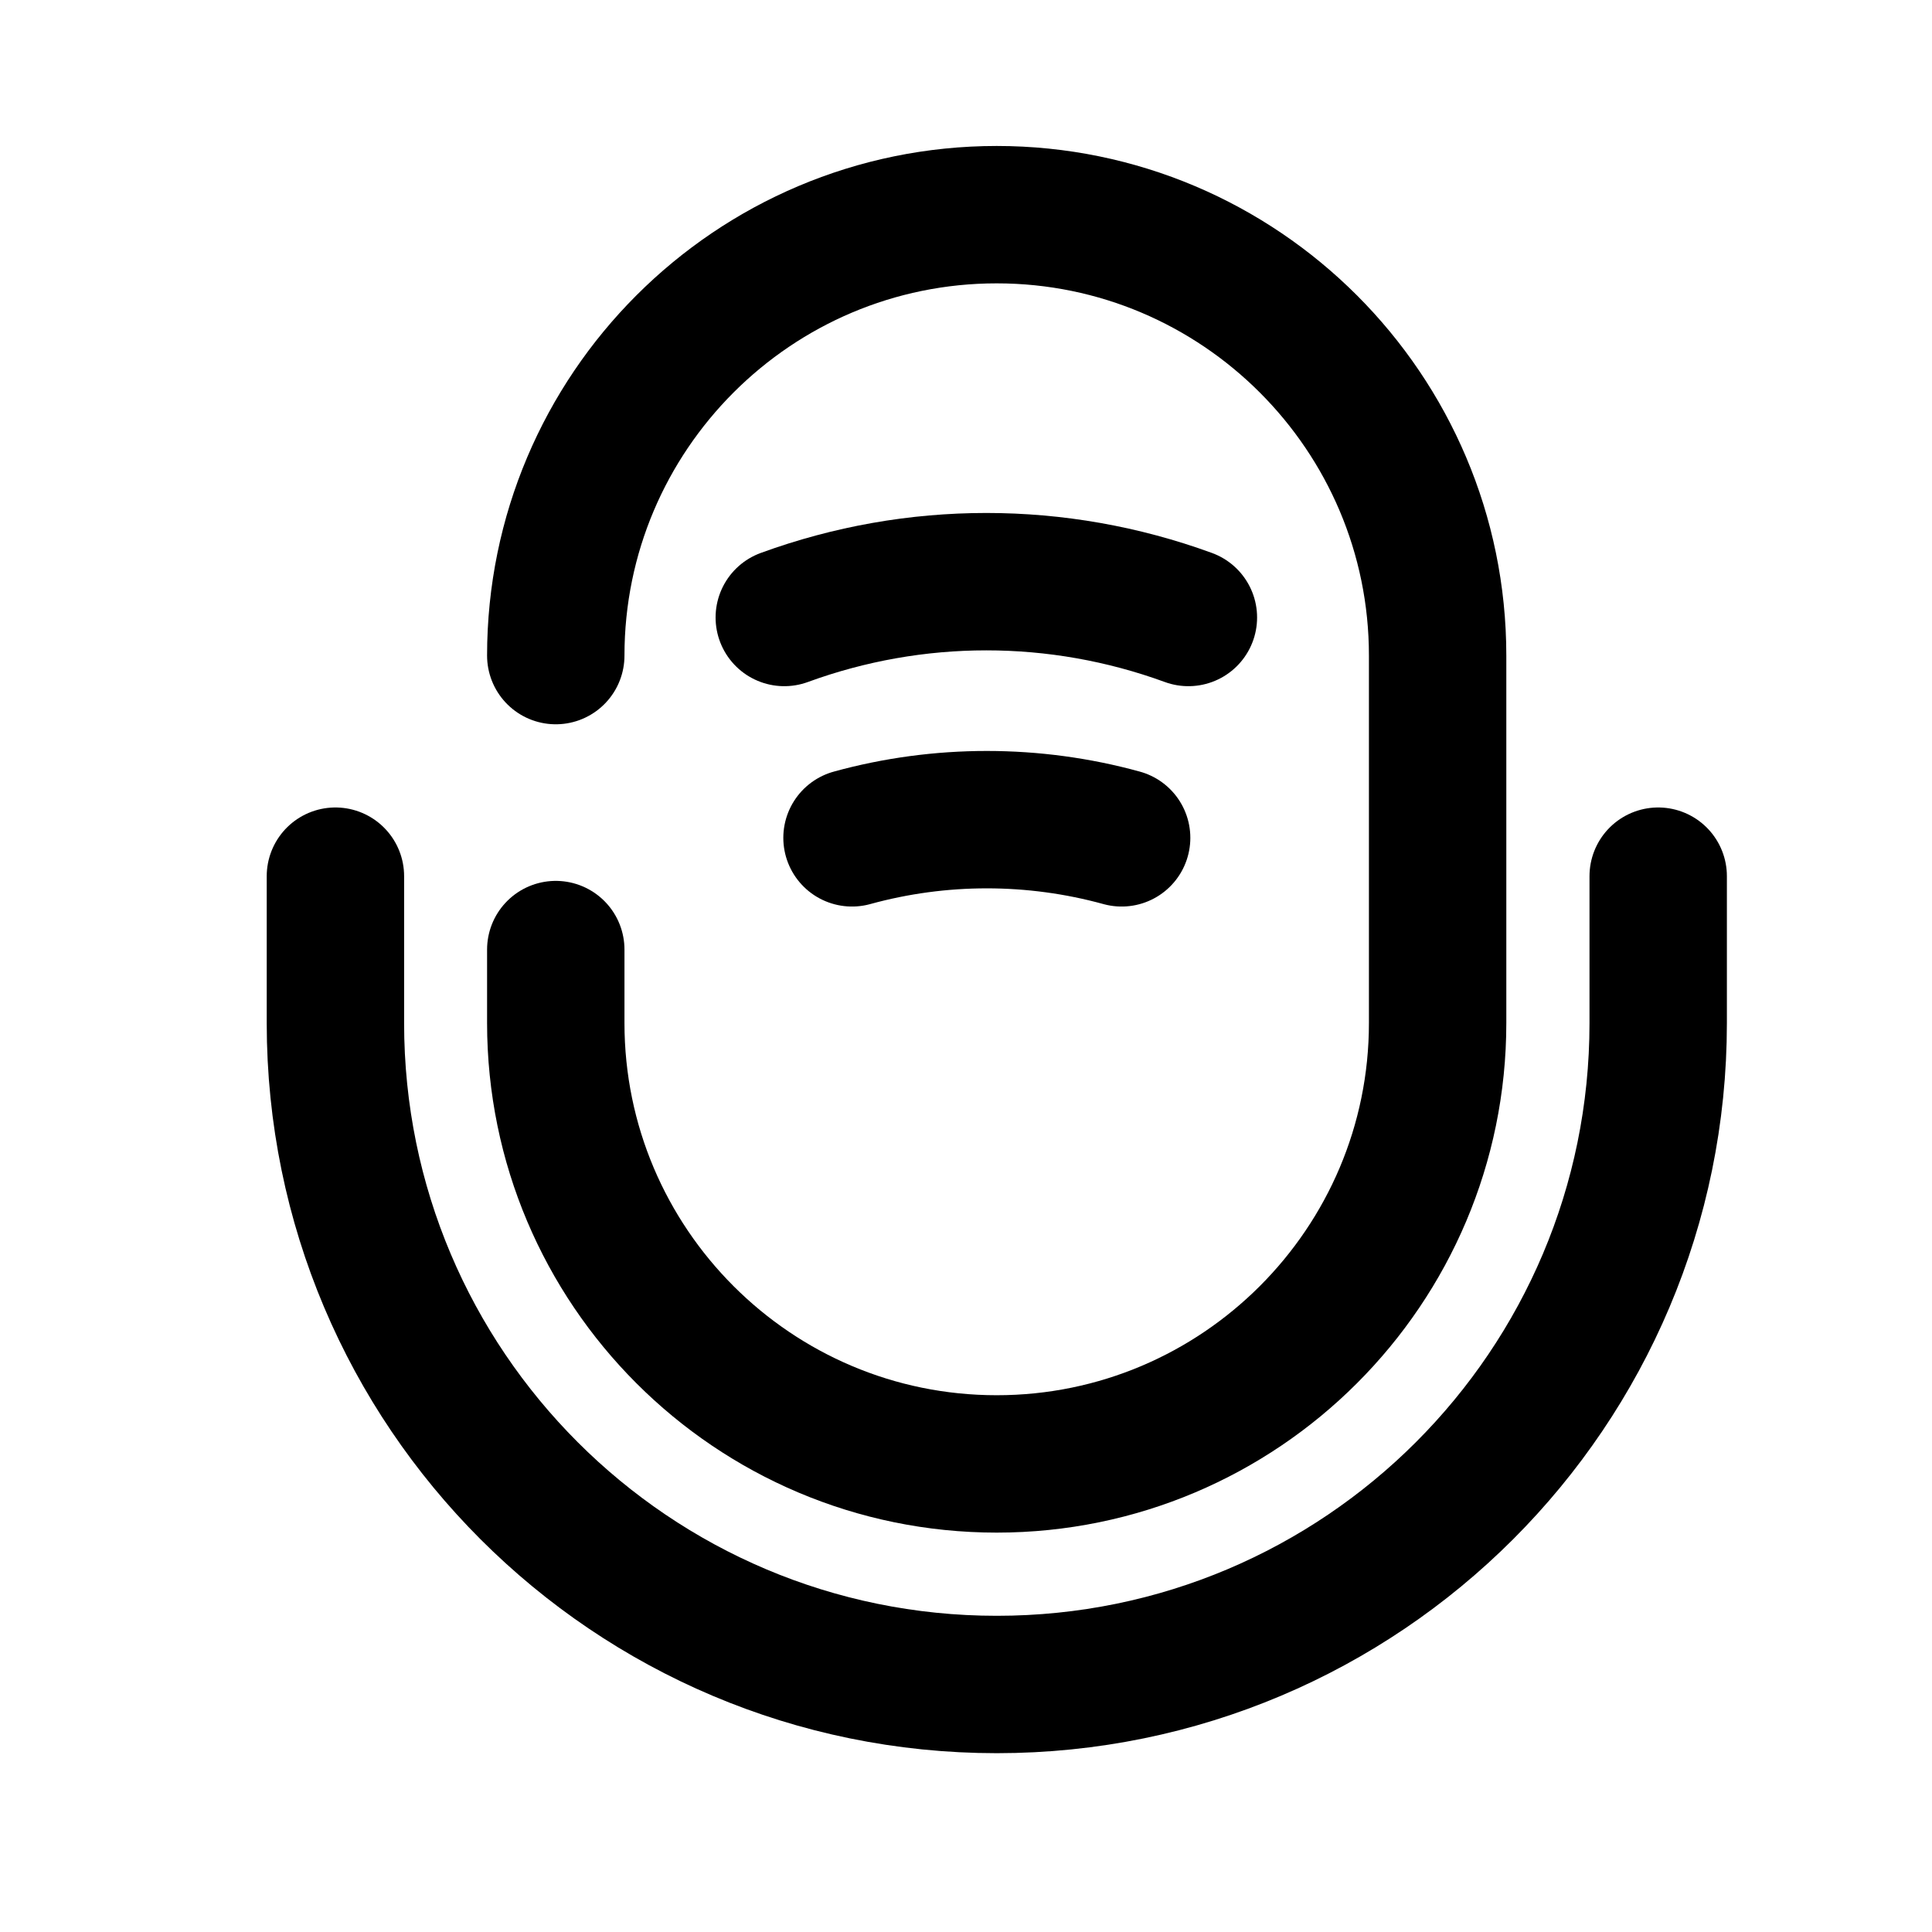 <svg xmlns="http://www.w3.org/2000/svg" width="18" height="18" viewBox="0 0 18 18" fill="none">
    <path d="M5.178 8.847V9.531C5.178 11.798 7.019 13.639 9.286 13.639C11.552 13.639 13.394 11.798 13.394 9.531V6.108C13.394 3.842 11.552 2 9.286 2C7.019 2 5.178 3.842 5.178 6.108" stroke="currentColor" stroke-width="1.28" stroke-linecap="round" stroke-linejoin="round"/>
    <path d="M3.125 8.163V9.532C3.125 12.935 5.884 15.694 9.287 15.694C12.69 15.694 15.449 12.935 15.449 9.532V8.163" stroke="currentColor" stroke-width="1.28" stroke-linecap="round" stroke-linejoin="round"/>
    <path d="M7.307 5.753C8.525 5.308 9.854 5.308 11.072 5.753" stroke="currentColor" stroke-width="1.28" stroke-linecap="round" stroke-linejoin="round"/>
    <path d="M7.938 7.806C8.759 7.58 9.629 7.58 10.45 7.806" stroke="currentColor" stroke-width="1.28" stroke-linecap="round" stroke-linejoin="round"/>
  </svg>